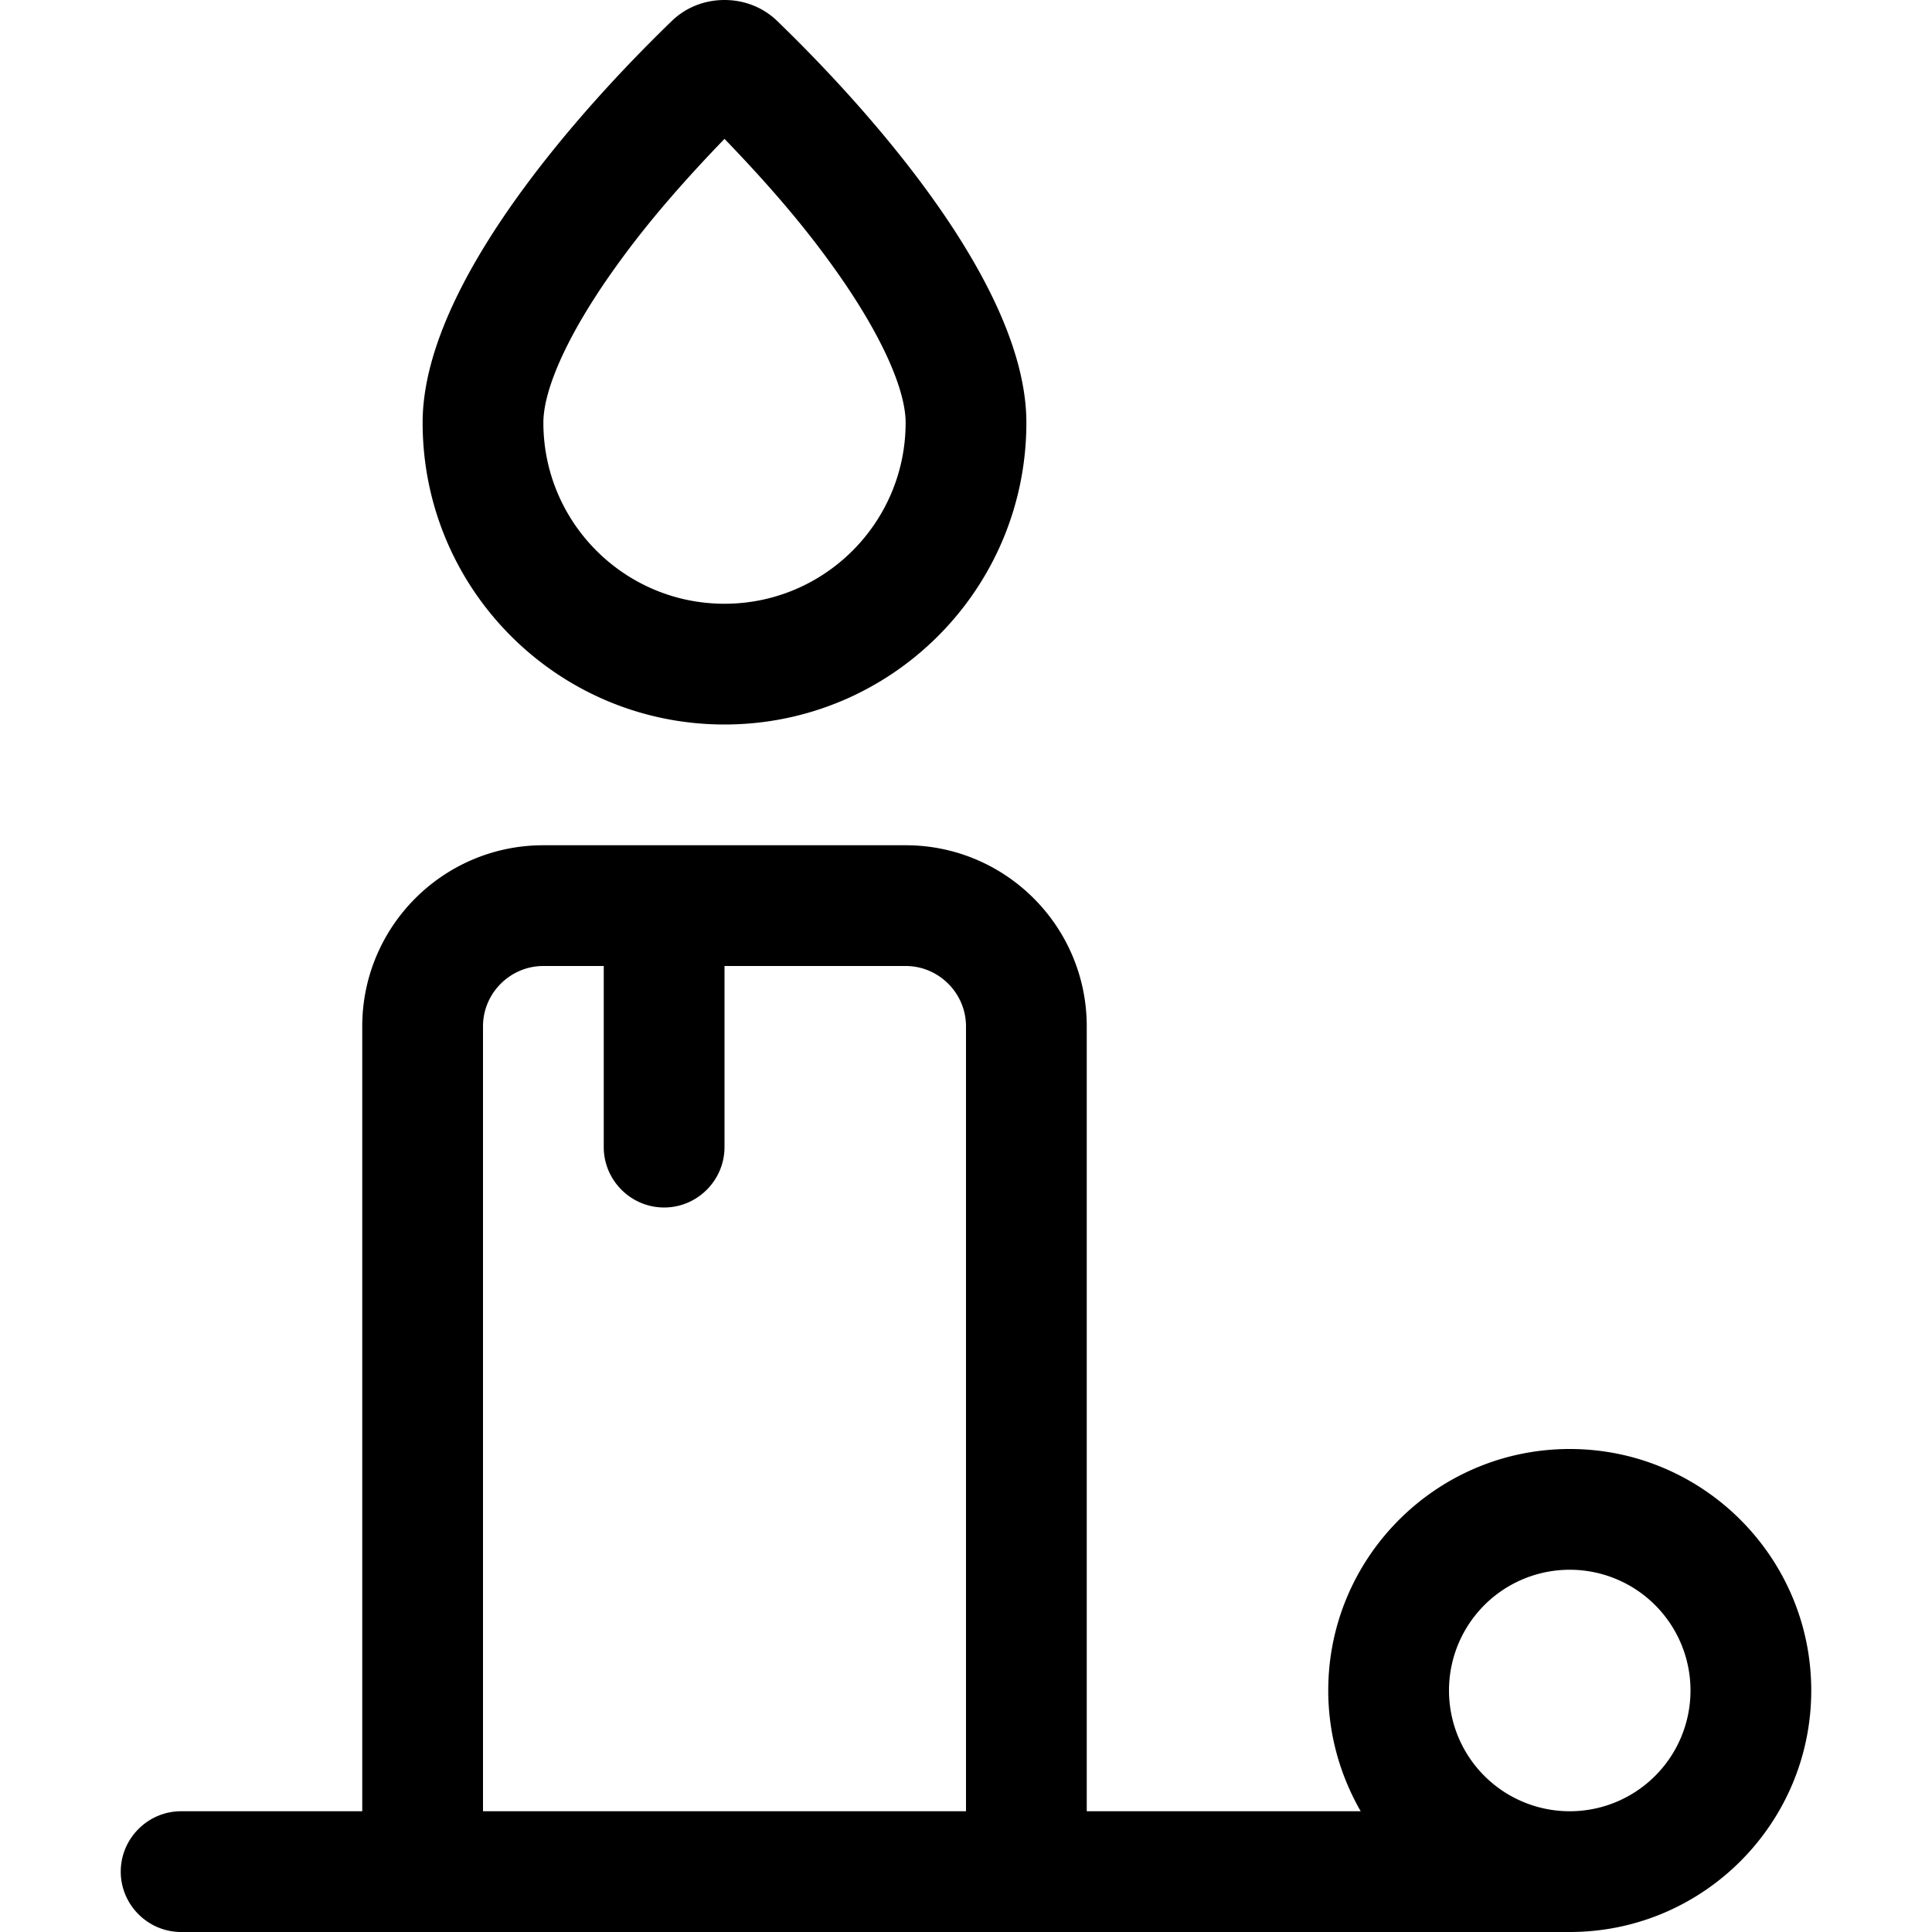 <svg xmlns="http://www.w3.org/2000/svg" width="24" height="24" viewBox="0 0 448 512">
    <path d="M112 112c0 26.5 21.5 48 48 48s48-21.5 48-48c0-8.8-6.5-24-20.5-43.1C178.4 56.4 168 45.1 160 36.8c-8 8.3-18.4 19.6-27.5 32.1C118.5 88 112 103.2 112 112zm48 80c-44.2 0-80-35.8-80-80c0-39.6 49.1-90.1 66.2-106.6C149.9 1.9 154.8 0 160 0s10.1 1.9 13.8 5.4C190.9 21.9 240 72.4 240 112c0 44.2-35.8 80-80 80zM0 496c0-8.8 7.2-16 16-16l48 0 0-208c0-26.5 21.5-48 48-48l32 0 64 0c26.5 0 48 21.5 48 48l0 208 72.6 0c-5.4-9.4-8.6-20.3-8.6-32c0-35.3 28.7-64 64-64s64 28.7 64 64s-28.7 64-64 64l-128 0-32 0L96 512l-32 0-48 0c-8.8 0-16-7.2-16-16zM128 256l-16 0c-8.8 0-16 7.2-16 16l0 208 128 0 0-208c0-8.8-7.2-16-16-16l-48 0 0 48c0 8.8-7.2 16-16 16s-16-7.2-16-16l0-48zM384 480a32 32 0 1 0 0-64 32 32 0 1 0 0 64z"/>
</svg>